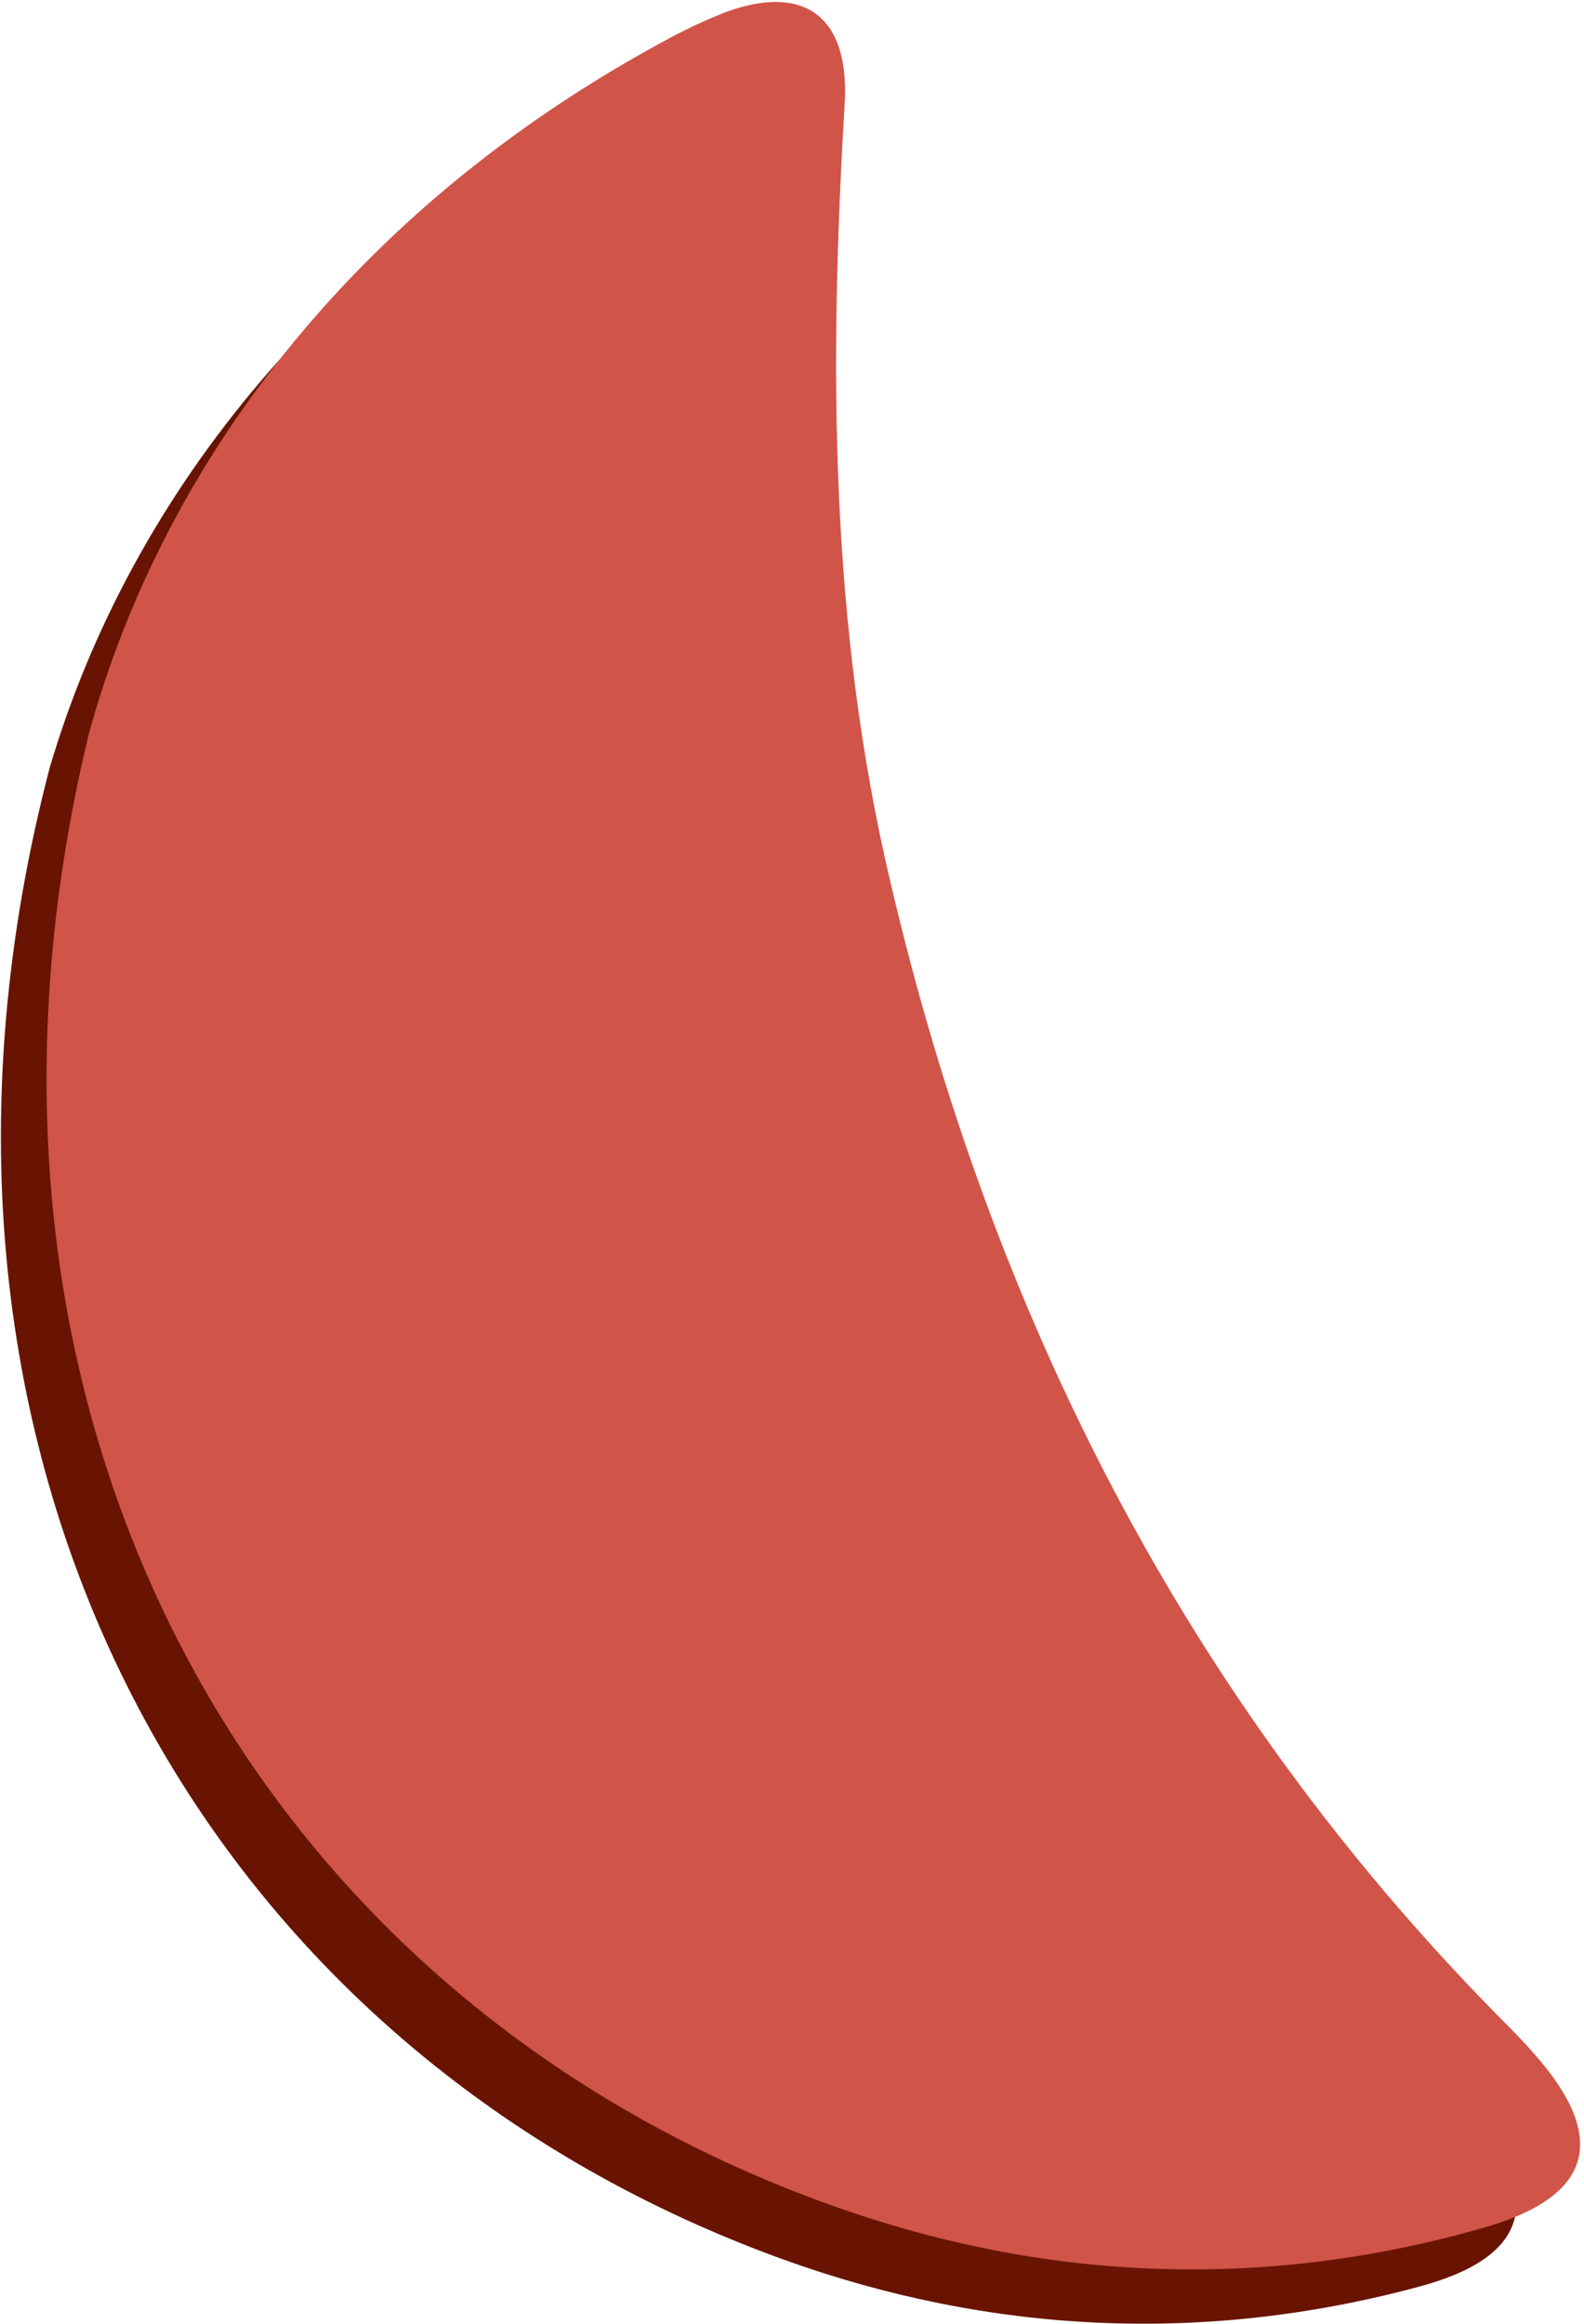 <svg width="386" height="566" viewBox="0 0 386 566" fill="none" xmlns="http://www.w3.org/2000/svg">
    <path
        d="M12.091 187.058C31.926 119.709 81.158 58.804 157.007 20.065C161.15 17.954 165.204 16.176 169.591 14.488C188.989 7.516 200.086 15.501 198.812 36.278C193.874 100.103 192.876 163.909 206.726 227.04C229.58 332.675 275.176 426.864 350.288 505.694C353.089 508.593 355.89 511.491 358.602 514.723C376.604 535.655 372.423 549.926 345.478 557.025C293.437 571.001 241.173 568.451 190.934 550.336C45.466 497.756 -30.757 350.975 12.091 187.058Z"
        fill="#691403" />
    <path
        d="M21.744 178.37C40.436 110.694 88.63 48.964 163.812 8.945C167.918 6.764 171.942 4.918 176.3 3.156C195.577 -4.145 206.808 3.651 205.886 24.447C202.029 88.346 202.112 152.159 217.029 215.046C241.669 320.278 288.854 413.68 365.291 491.226C368.14 494.076 370.99 496.926 373.756 500.112C392.11 520.735 388.171 535.076 361.35 542.63C309.553 557.486 257.254 555.823 206.714 538.562C60.376 488.456 -18.322 342.988 21.744 178.37Z"
        fill="#D05448" />
</svg>